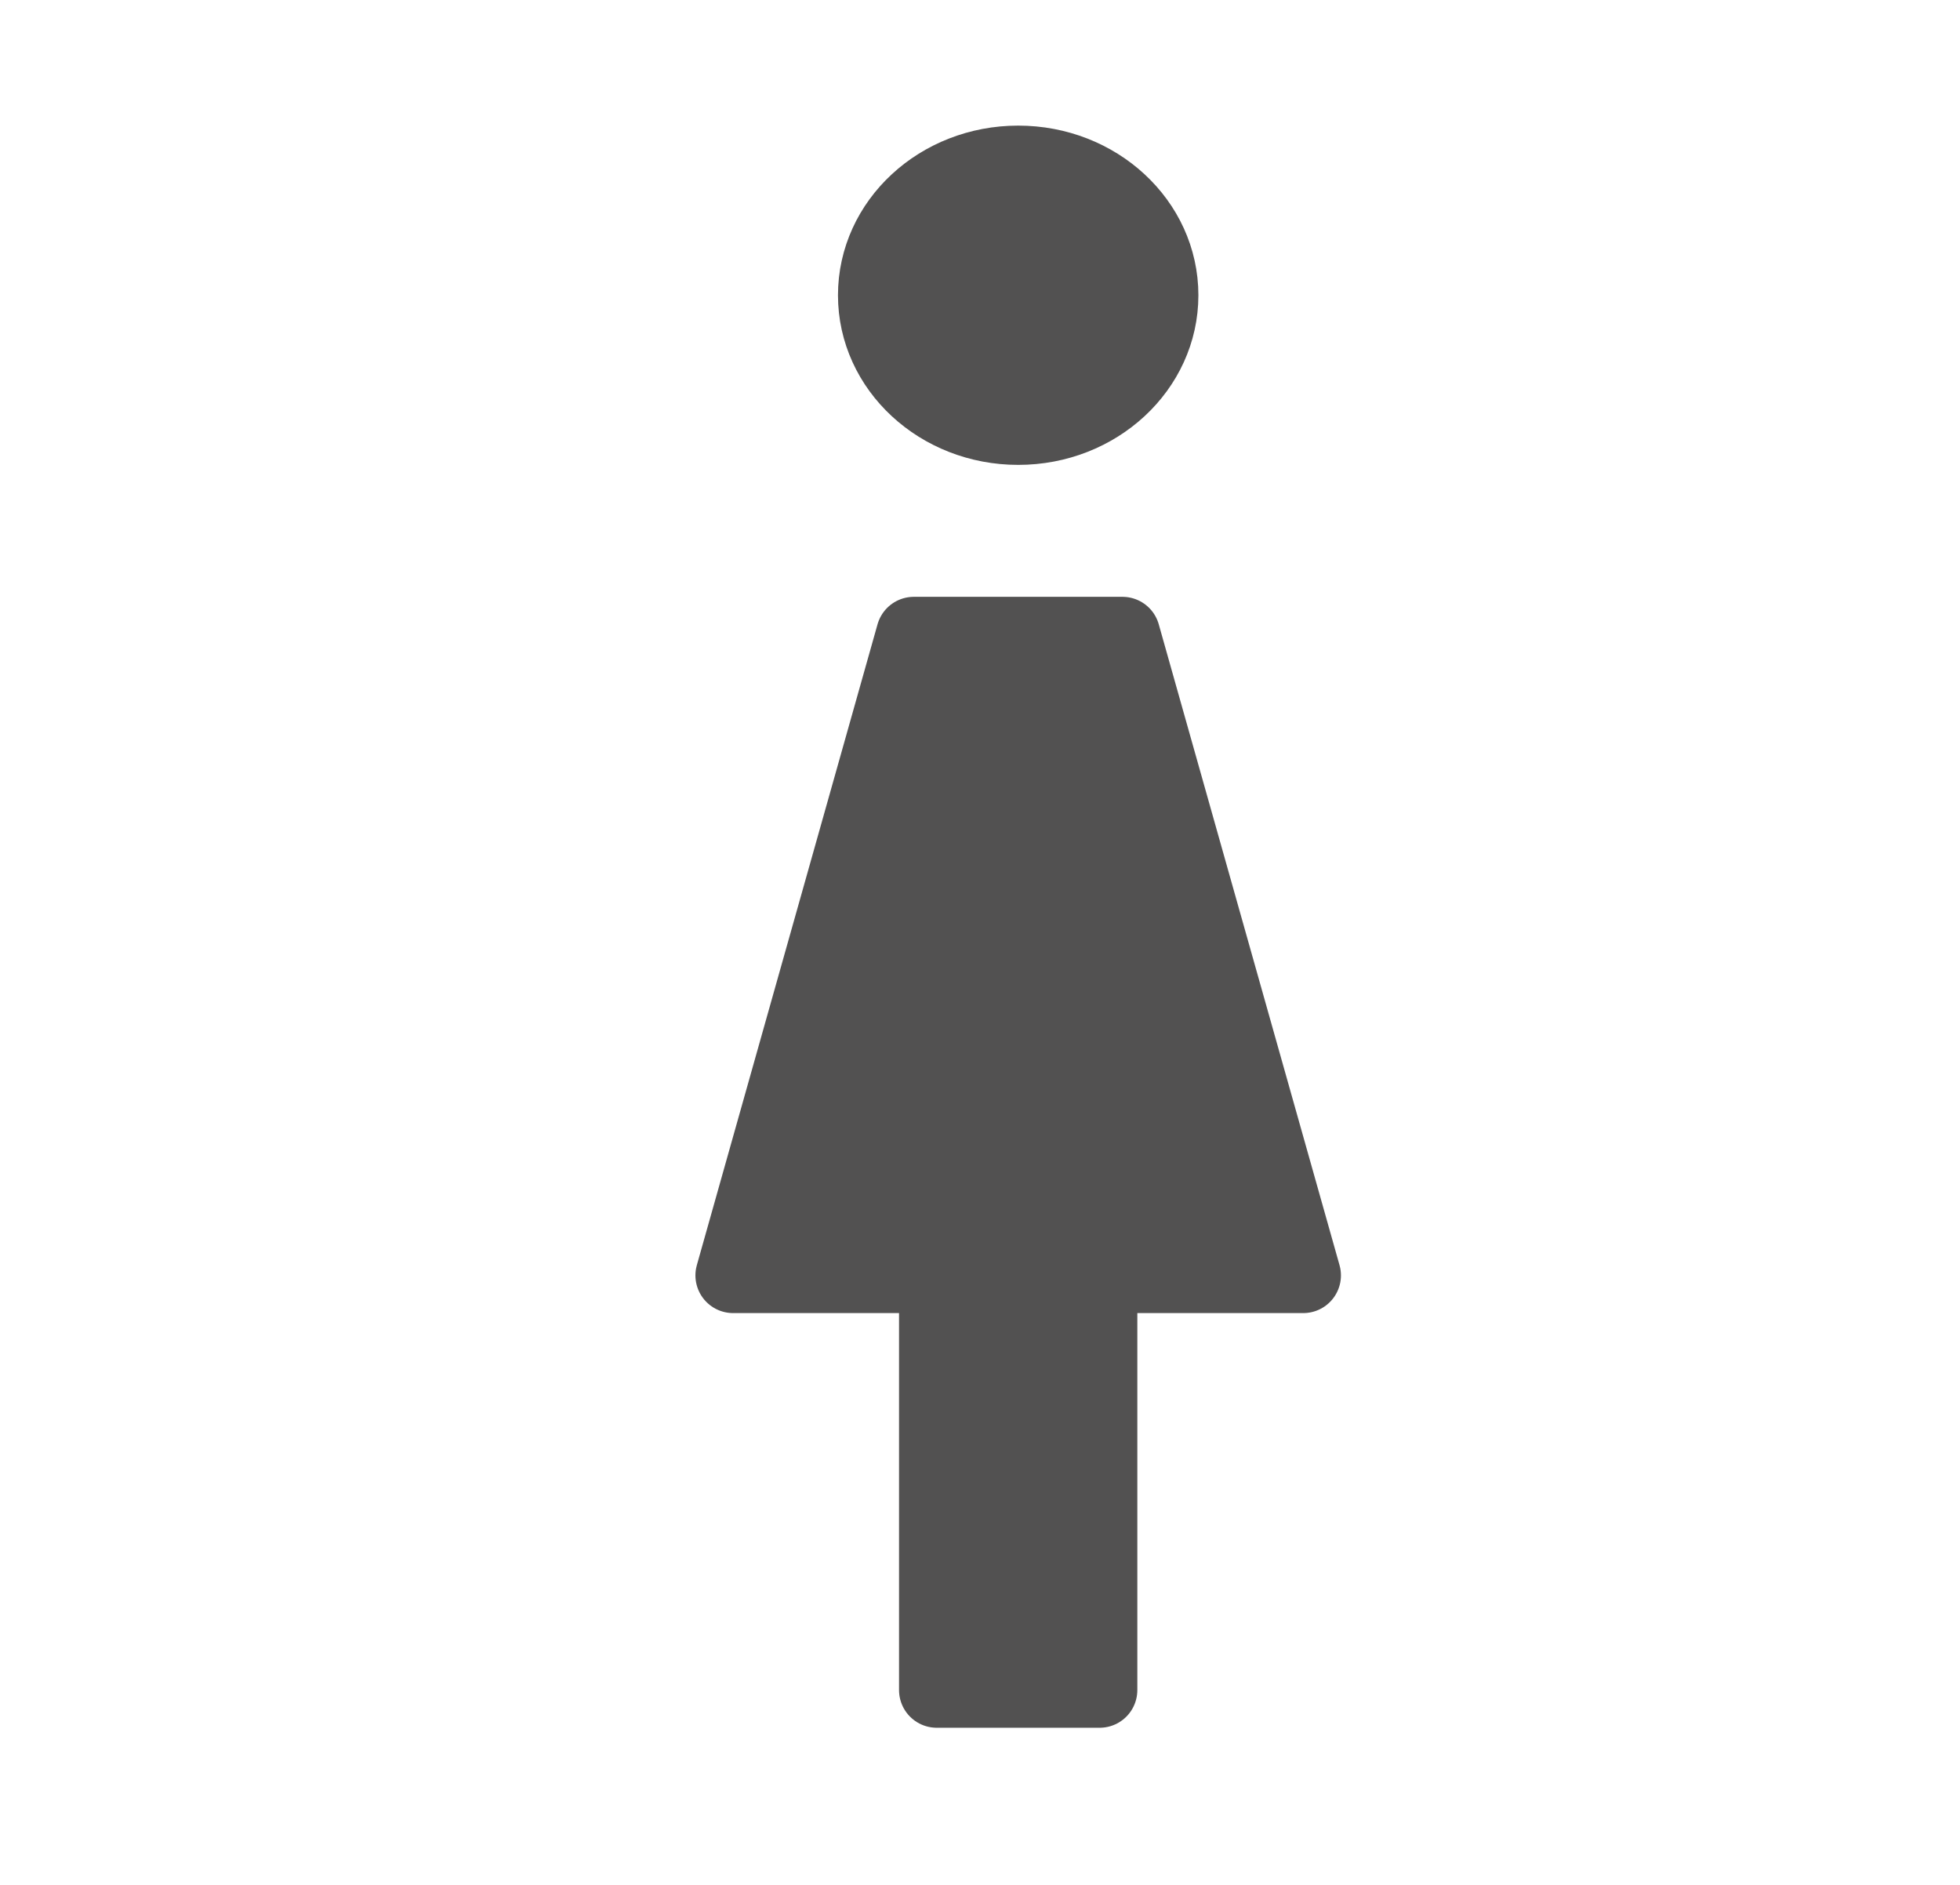 <svg width="26" height="25" viewBox="0 0 26 25" fill="none" xmlns="http://www.w3.org/2000/svg">
<path d="M12.426 22.416V16.916H9.725L12.122 8.416H14.89L17.288 16.916H14.587V22.416H12.426Z" fill="#525151"/>
<path d="M12.426 16.916H14.587M12.426 16.916V22.416H14.587V16.916M12.426 16.916H9.725L12.122 8.416H14.89L17.288 16.916H14.587" stroke="#525151" stroke-linecap="round" stroke-linejoin="round"/>
<path d="M13.507 5.666C14.551 5.666 15.397 4.882 15.397 3.916C15.397 2.949 14.551 2.166 13.507 2.166C12.462 2.166 11.616 2.949 11.616 3.916C11.616 4.882 12.462 5.666 13.507 5.666Z" fill="#525151" stroke="#525151"/>
</svg>
